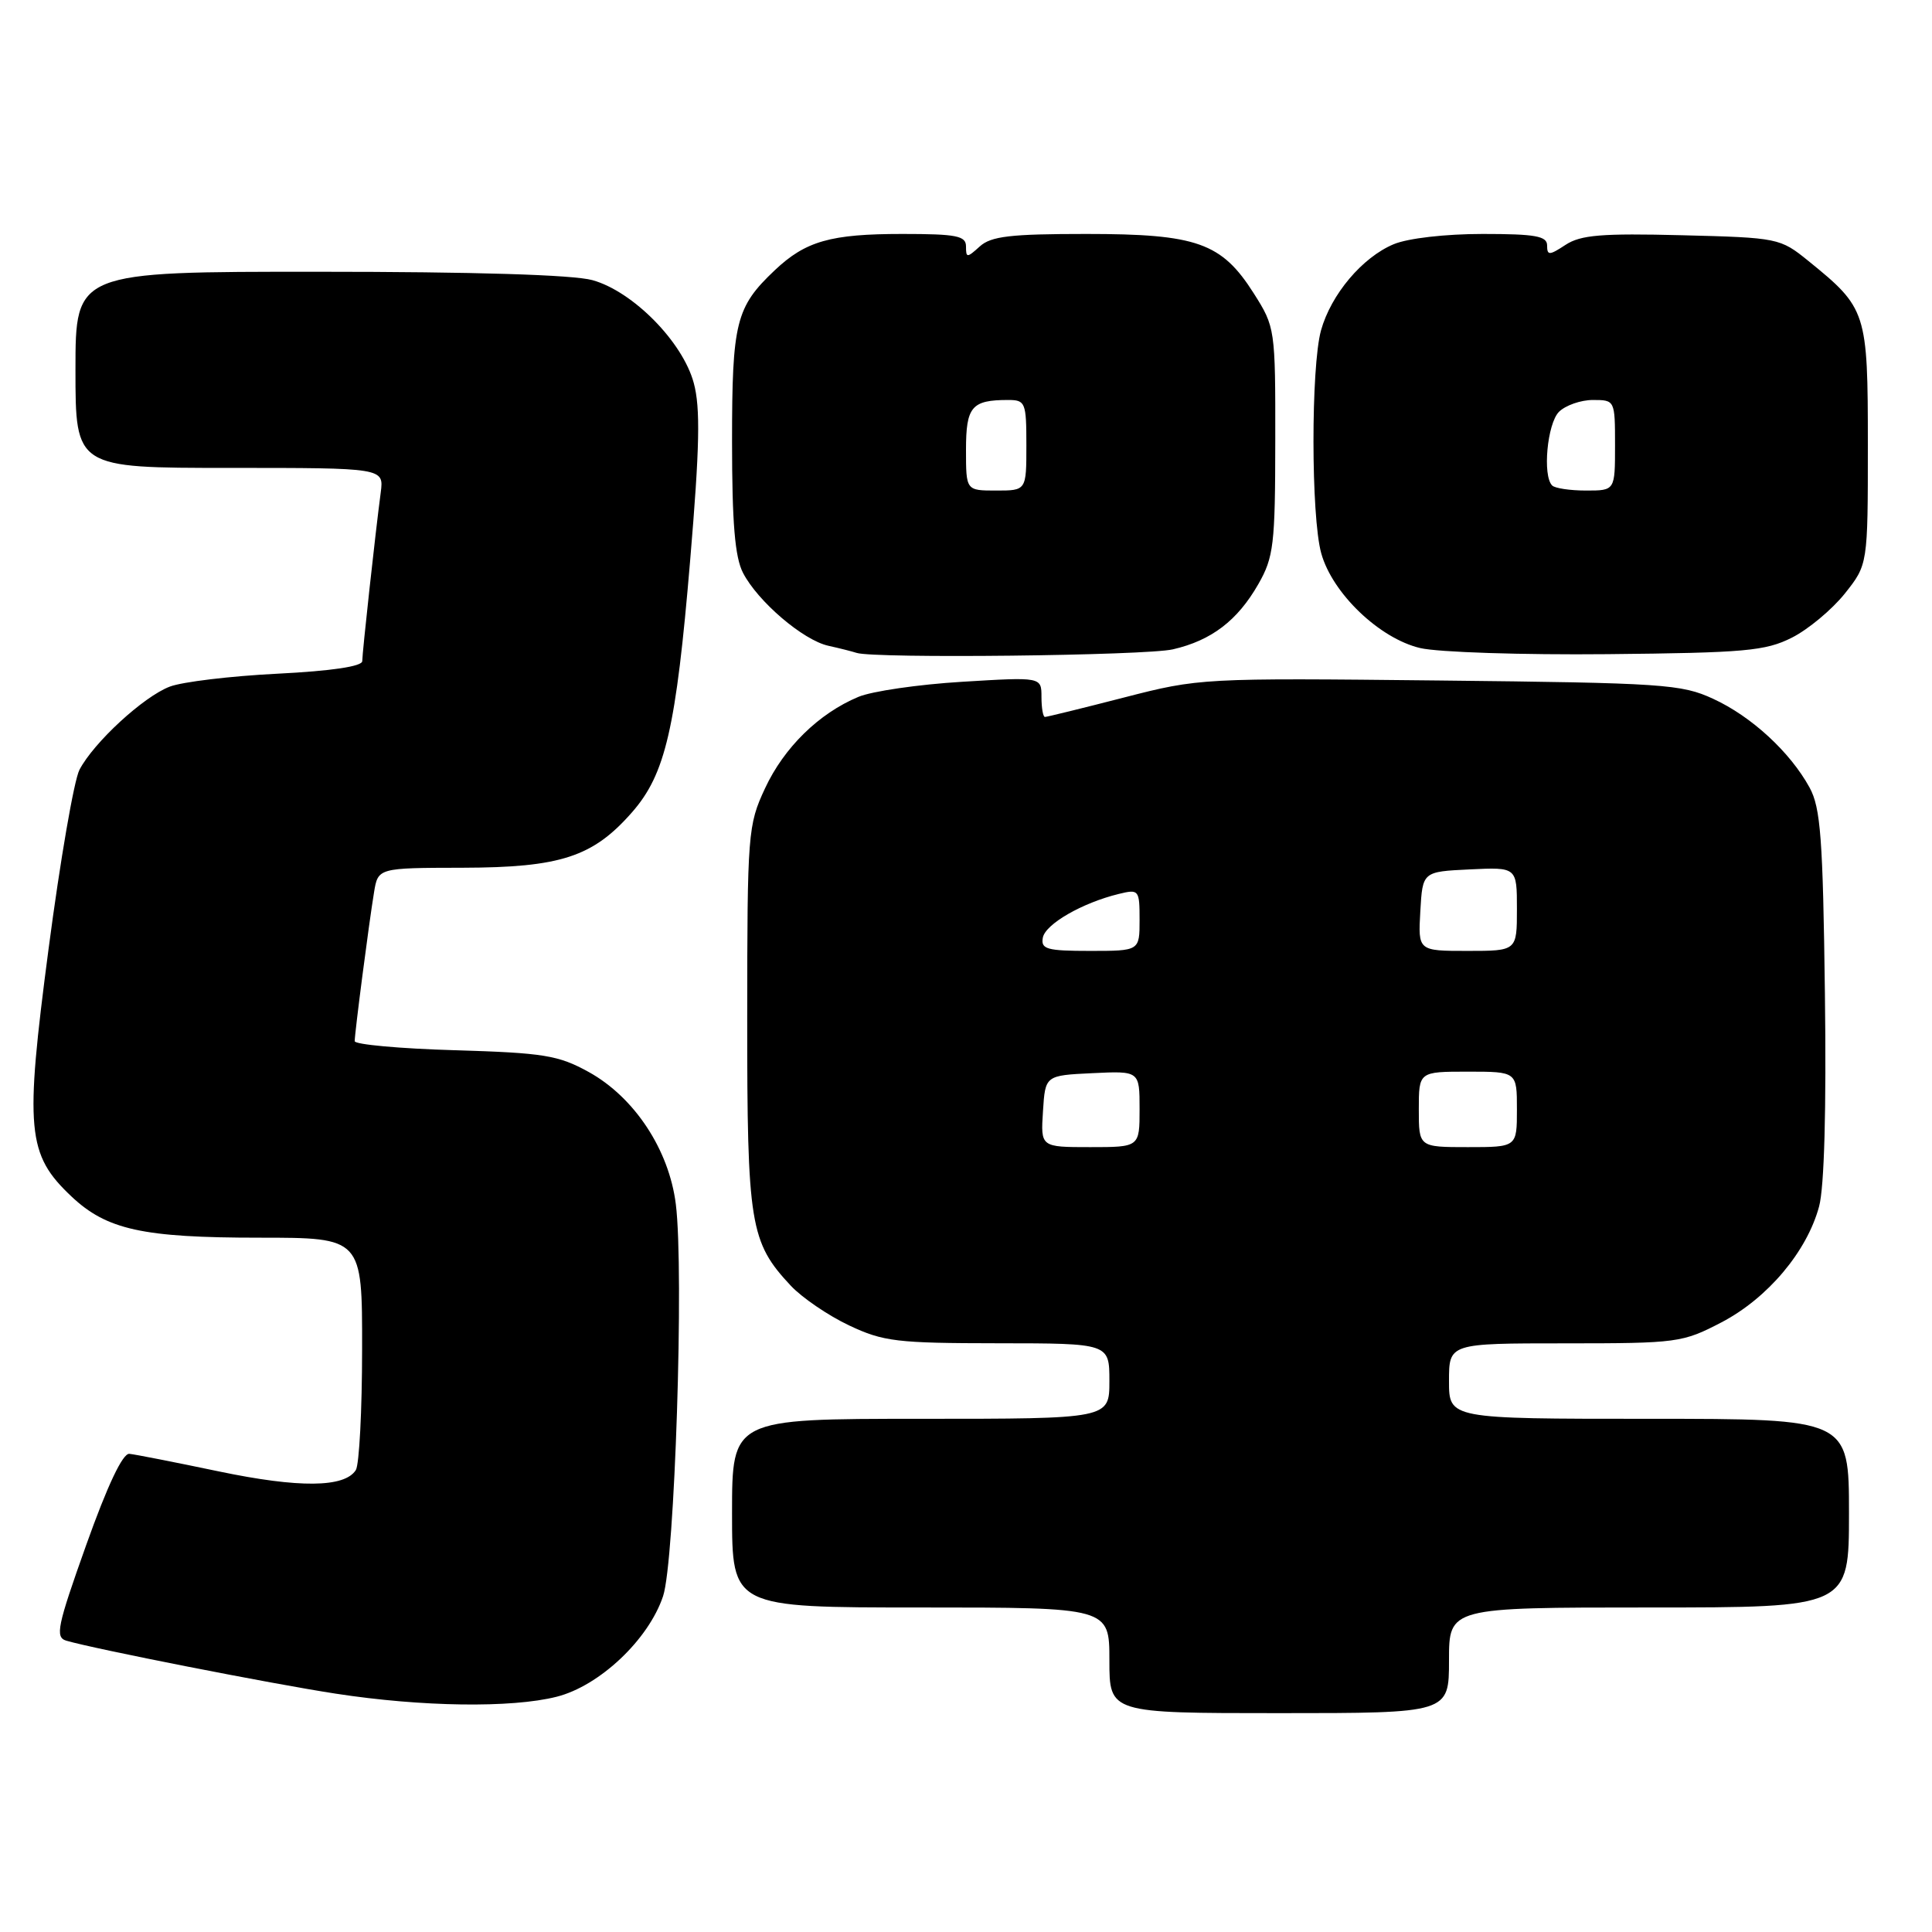 <?xml version="1.0" encoding="UTF-8" standalone="no"?>
<!DOCTYPE svg PUBLIC "-//W3C//DTD SVG 1.1//EN" "http://www.w3.org/Graphics/SVG/1.1/DTD/svg11.dtd" >
<svg xmlns="http://www.w3.org/2000/svg" xmlns:xlink="http://www.w3.org/1999/xlink" version="1.1" viewBox="0 0 256 256">
 <g >
 <path fill="currentColor"
d=" M 192.00 220.00 C 192.00 213.00 192.00 213.00 218.50 213.00 C 245.00 213.00 245.00 213.00 245.00 200.50 C 245.00 188.00 245.00 188.00 218.50 188.00 C 192.00 188.00 192.00 188.00 192.00 183.00 C 192.00 178.00 192.00 178.00 207.39 178.00 C 222.28 178.00 222.94 177.91 228.12 175.21 C 234.23 172.01 239.43 165.84 241.04 159.86 C 241.73 157.30 242.01 146.97 241.81 131.66 C 241.55 111.09 241.24 107.03 239.78 104.36 C 237.21 99.66 232.08 94.93 227.01 92.60 C 222.80 90.65 220.40 90.49 190.74 90.17 C 159.30 89.83 158.89 89.86 148.95 92.42 C 143.44 93.84 138.71 95.00 138.46 95.00 C 138.21 95.00 138.00 93.81 138.00 92.35 C 138.00 89.70 138.00 89.70 127.49 90.34 C 121.71 90.69 115.52 91.59 113.74 92.34 C 108.50 94.53 103.88 99.06 101.37 104.46 C 99.10 109.33 99.02 110.36 99.01 134.78 C 99.00 162.29 99.37 164.58 104.80 170.38 C 106.29 171.96 109.75 174.32 112.50 175.62 C 117.05 177.77 118.83 177.98 132.25 177.99 C 147.00 178.00 147.00 178.00 147.00 183.00 C 147.00 188.00 147.00 188.00 122.00 188.00 C 97.00 188.00 97.00 188.00 97.00 200.50 C 97.00 213.00 97.00 213.00 122.00 213.00 C 147.00 213.00 147.00 213.00 147.00 220.00 C 147.00 227.00 147.00 227.00 169.50 227.00 C 192.00 227.00 192.00 227.00 192.00 220.00 Z  M 73.75 224.83 C 79.43 223.40 85.94 217.26 87.86 211.50 C 89.41 206.89 90.66 168.41 89.55 159.56 C 88.65 152.34 84.06 145.39 78.00 142.04 C 73.99 139.83 72.07 139.51 60.25 139.16 C 52.96 138.95 47.00 138.40 47.00 137.96 C 47.00 136.88 48.88 122.36 49.56 118.25 C 50.09 115.00 50.09 115.00 61.30 114.98 C 74.25 114.95 78.56 113.55 83.73 107.65 C 88.18 102.59 89.58 96.53 91.45 74.24 C 92.71 59.27 92.82 54.04 91.93 50.76 C 90.47 45.31 83.87 38.61 78.50 37.12 C 75.95 36.41 62.79 36.01 42.25 36.01 C 10.00 36.00 10.00 36.00 10.00 49.00 C 10.00 62.00 10.00 62.00 30.44 62.00 C 50.87 62.00 50.87 62.00 50.45 65.25 C 49.72 70.76 48.01 86.44 48.00 87.60 C 48.00 88.30 43.93 88.91 36.75 89.27 C 30.56 89.58 24.15 90.35 22.50 90.98 C 19.02 92.30 12.42 98.38 10.53 102.00 C 9.81 103.38 7.97 114.04 6.44 125.70 C 3.27 149.77 3.57 152.97 9.47 158.54 C 14.15 162.95 18.92 164.00 34.37 164.00 C 48.00 164.00 48.00 164.00 47.98 178.75 C 47.98 186.86 47.60 194.08 47.15 194.79 C 45.67 197.13 39.63 197.19 29.00 194.97 C 23.22 193.76 17.89 192.71 17.14 192.64 C 16.26 192.55 14.24 196.82 11.43 204.70 C 7.57 215.53 7.28 216.95 8.79 217.40 C 12.50 218.49 36.00 223.12 44.50 224.42 C 55.88 226.17 67.77 226.34 73.75 224.83 Z  M 155.42 86.04 C 160.53 84.86 163.97 82.23 166.73 77.41 C 168.77 73.84 168.97 72.18 168.98 58.45 C 169.00 43.58 168.96 43.33 166.13 38.87 C 161.87 32.16 158.61 31.00 143.93 31.00 C 133.91 31.00 131.32 31.30 129.83 32.65 C 128.13 34.19 128.00 34.19 128.00 32.65 C 128.00 31.25 126.75 31.00 119.57 31.00 C 110.06 31.00 106.75 31.94 102.66 35.81 C 97.50 40.69 97.00 42.71 97.00 58.50 C 97.00 69.29 97.38 73.83 98.45 75.90 C 100.41 79.70 106.43 84.84 109.77 85.57 C 111.27 85.90 112.95 86.33 113.50 86.51 C 115.81 87.28 151.82 86.88 155.42 86.04 Z  M 237.44 84.49 C 239.60 83.40 242.75 80.77 244.44 78.66 C 247.50 74.81 247.50 74.81 247.50 58.98 C 247.50 41.30 247.35 40.84 239.60 34.56 C 235.88 31.55 235.61 31.49 222.86 31.17 C 212.25 30.90 209.45 31.13 207.45 32.44 C 205.29 33.86 205.00 33.87 205.00 32.52 C 205.00 31.28 203.44 31.00 196.47 31.00 C 191.52 31.00 186.56 31.57 184.67 32.36 C 180.51 34.10 176.37 39.01 175.04 43.78 C 173.70 48.64 173.71 68.43 175.07 73.31 C 176.54 78.62 182.79 84.60 188.18 85.87 C 190.55 86.43 201.72 86.79 213.00 86.68 C 231.24 86.50 233.93 86.26 237.44 84.49 Z  M 138.20 147.25 C 138.50 142.50 138.50 142.50 144.75 142.20 C 151.00 141.90 151.00 141.90 151.00 146.95 C 151.00 152.00 151.00 152.00 144.45 152.00 C 137.89 152.00 137.89 152.00 138.20 147.25 Z  M 188.00 147.00 C 188.00 142.00 188.00 142.00 194.50 142.00 C 201.00 142.00 201.00 142.00 201.00 147.00 C 201.00 152.00 201.00 152.00 194.50 152.00 C 188.00 152.00 188.00 152.00 188.00 147.00 Z  M 138.18 124.25 C 138.51 122.45 143.40 119.63 148.25 118.45 C 150.91 117.80 151.00 117.91 151.00 121.89 C 151.00 126.00 151.00 126.00 144.43 126.00 C 138.71 126.00 137.90 125.77 138.18 124.25 Z  M 188.20 120.75 C 188.50 115.50 188.50 115.50 194.75 115.20 C 201.00 114.90 201.00 114.90 201.00 120.45 C 201.00 126.00 201.00 126.00 194.45 126.00 C 187.90 126.00 187.90 126.00 188.20 120.75 Z  M 128.00 59.61 C 128.00 53.88 128.74 53.00 133.58 53.00 C 135.87 53.00 136.00 53.32 136.00 59.00 C 136.00 65.00 136.00 65.00 132.00 65.00 C 128.00 65.00 128.00 65.00 128.00 59.61 Z  M 205.67 64.33 C 204.37 63.04 205.02 56.13 206.57 54.57 C 207.44 53.71 209.46 53.00 211.07 53.00 C 213.98 53.00 214.00 53.03 214.00 59.00 C 214.00 65.00 214.00 65.00 210.17 65.00 C 208.06 65.00 206.03 64.70 205.67 64.33 Z "/>
</g>
</svg>